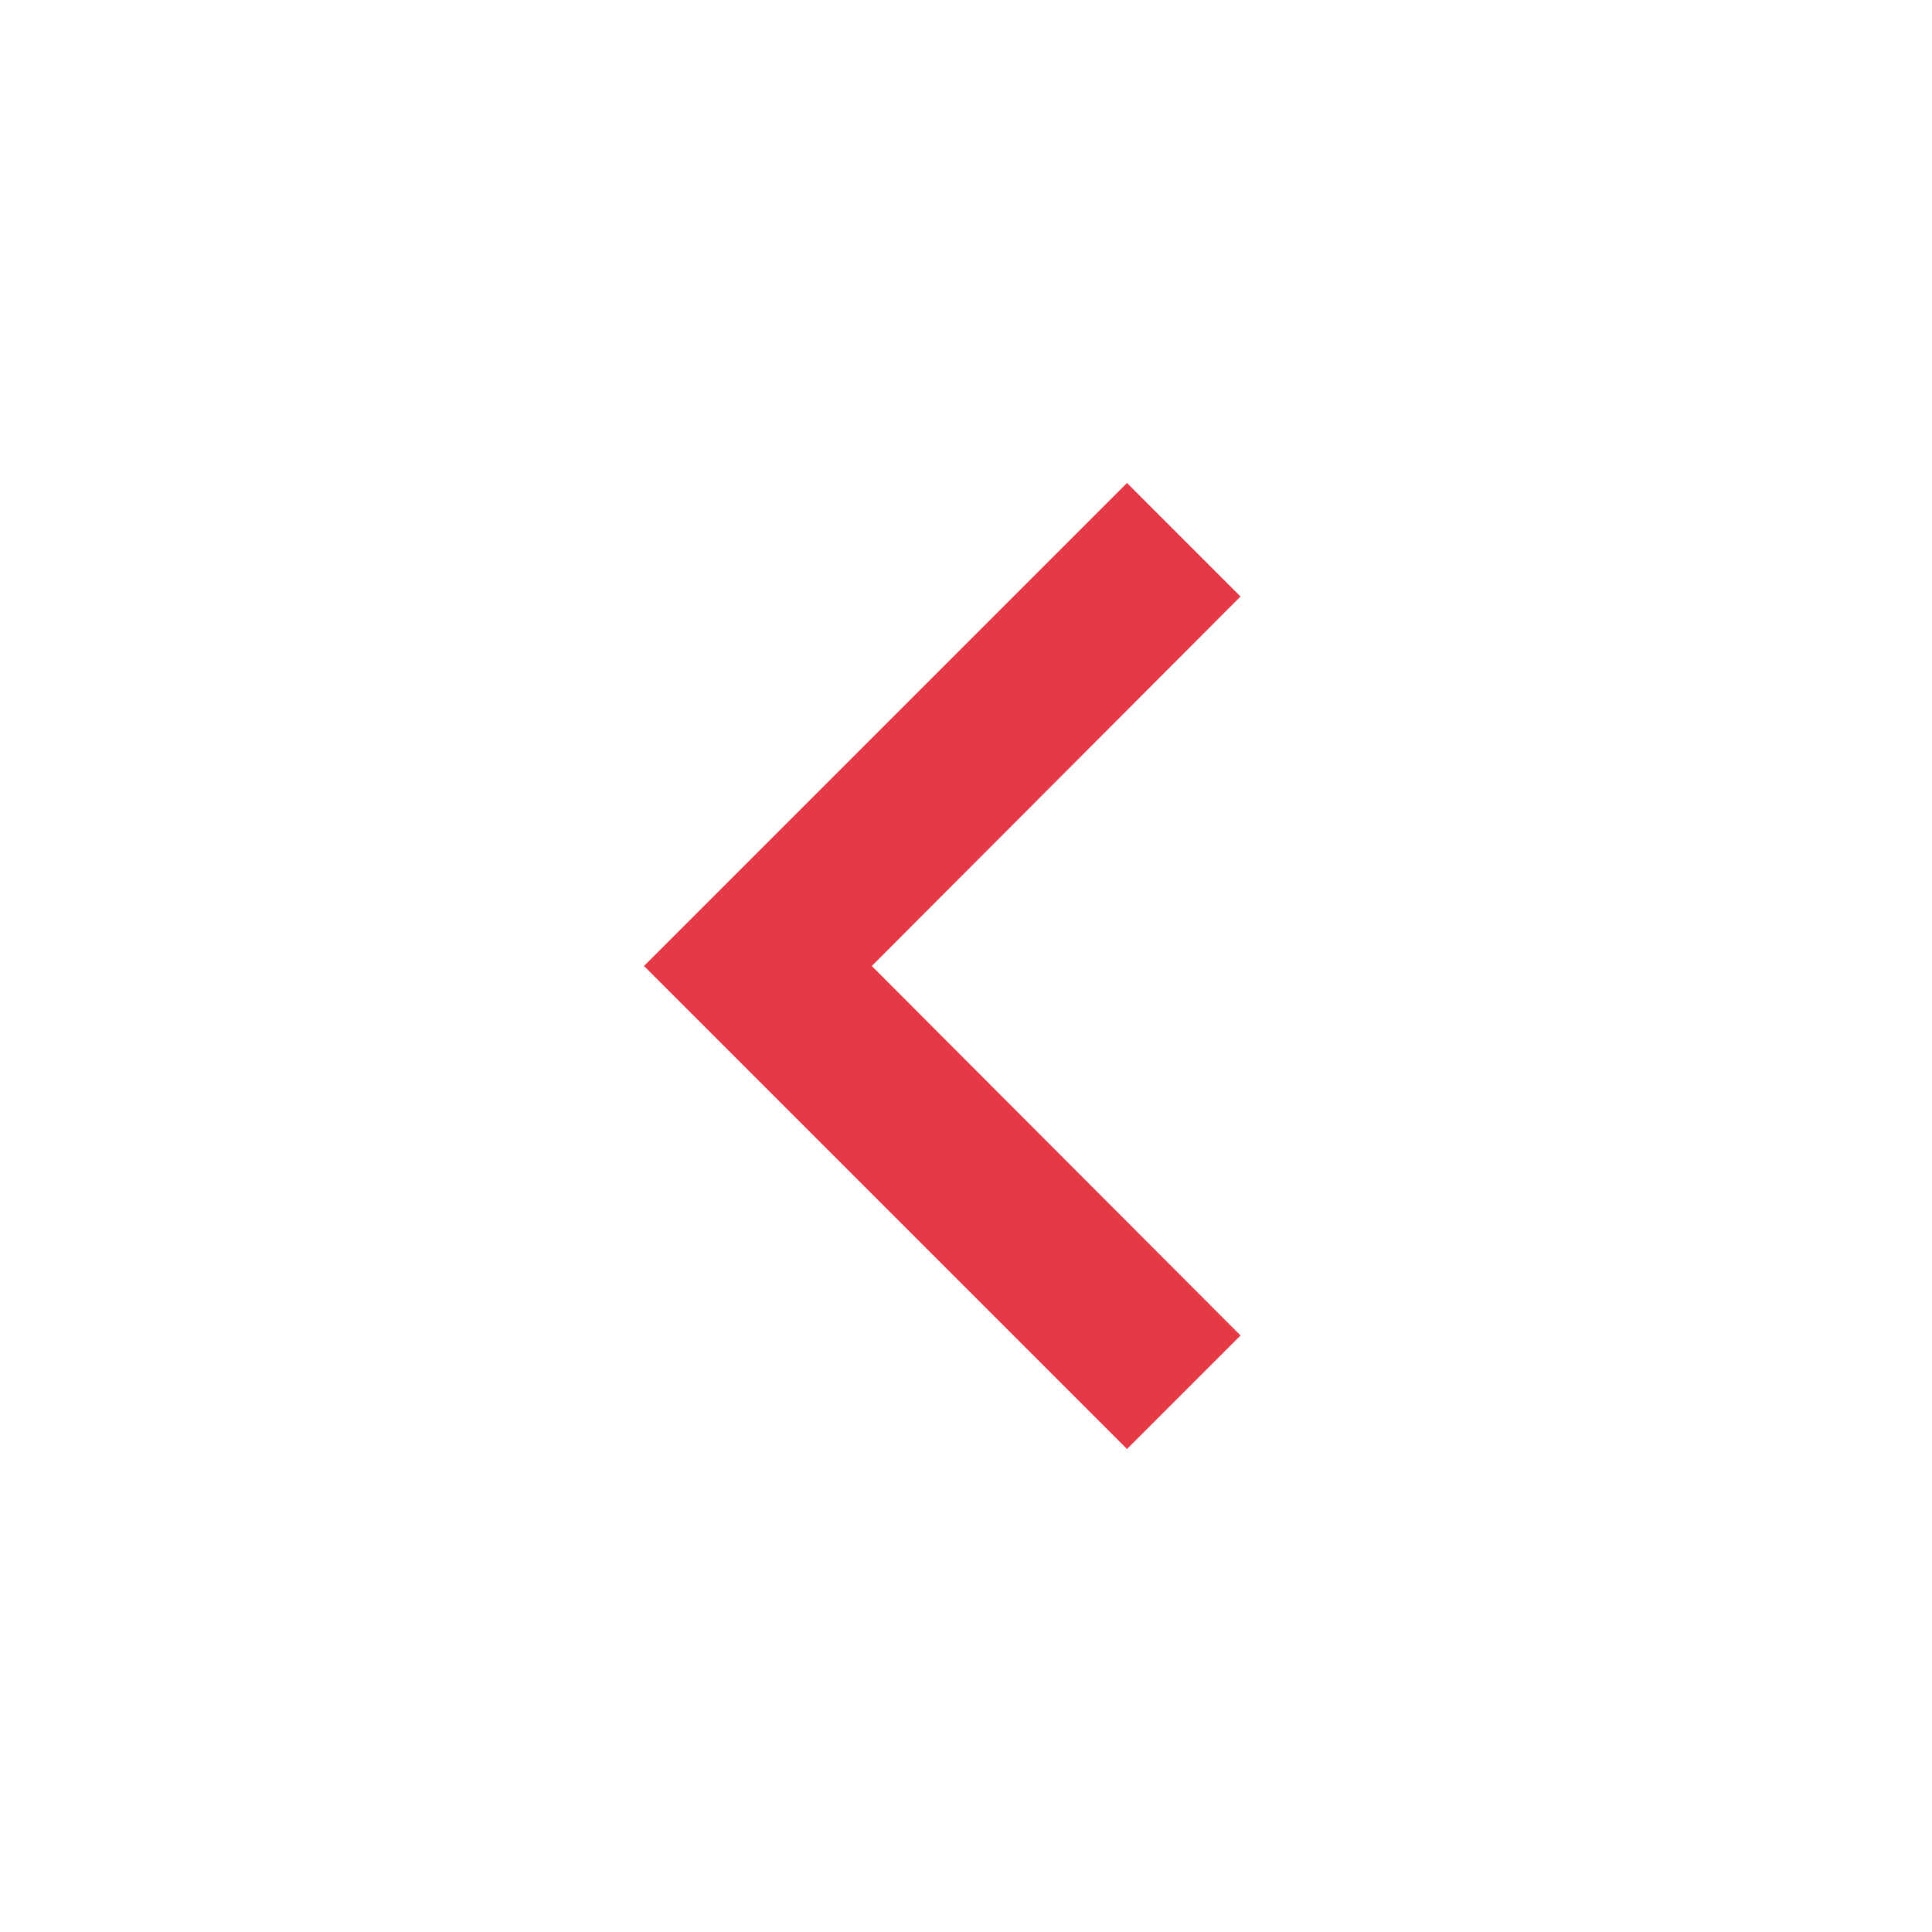 <svg width="33" height="33" viewBox="0 0 33 33" fill="none" xmlns="http://www.w3.org/2000/svg">
  <g clip-path="url(#clip0_1_60)">
    <path d="M21.189 22.811L14.891 16.5L21.189 10.189L19.25 8.25L11 16.5L19.25 24.75L21.189 22.811Z" fill="#E63946"/>
  </g>
  <defs>
    <clipPath id="clip0_1_60">
      <rect width="33" height="33" fill="white"/>
    </clipPath>
  </defs>
</svg>
